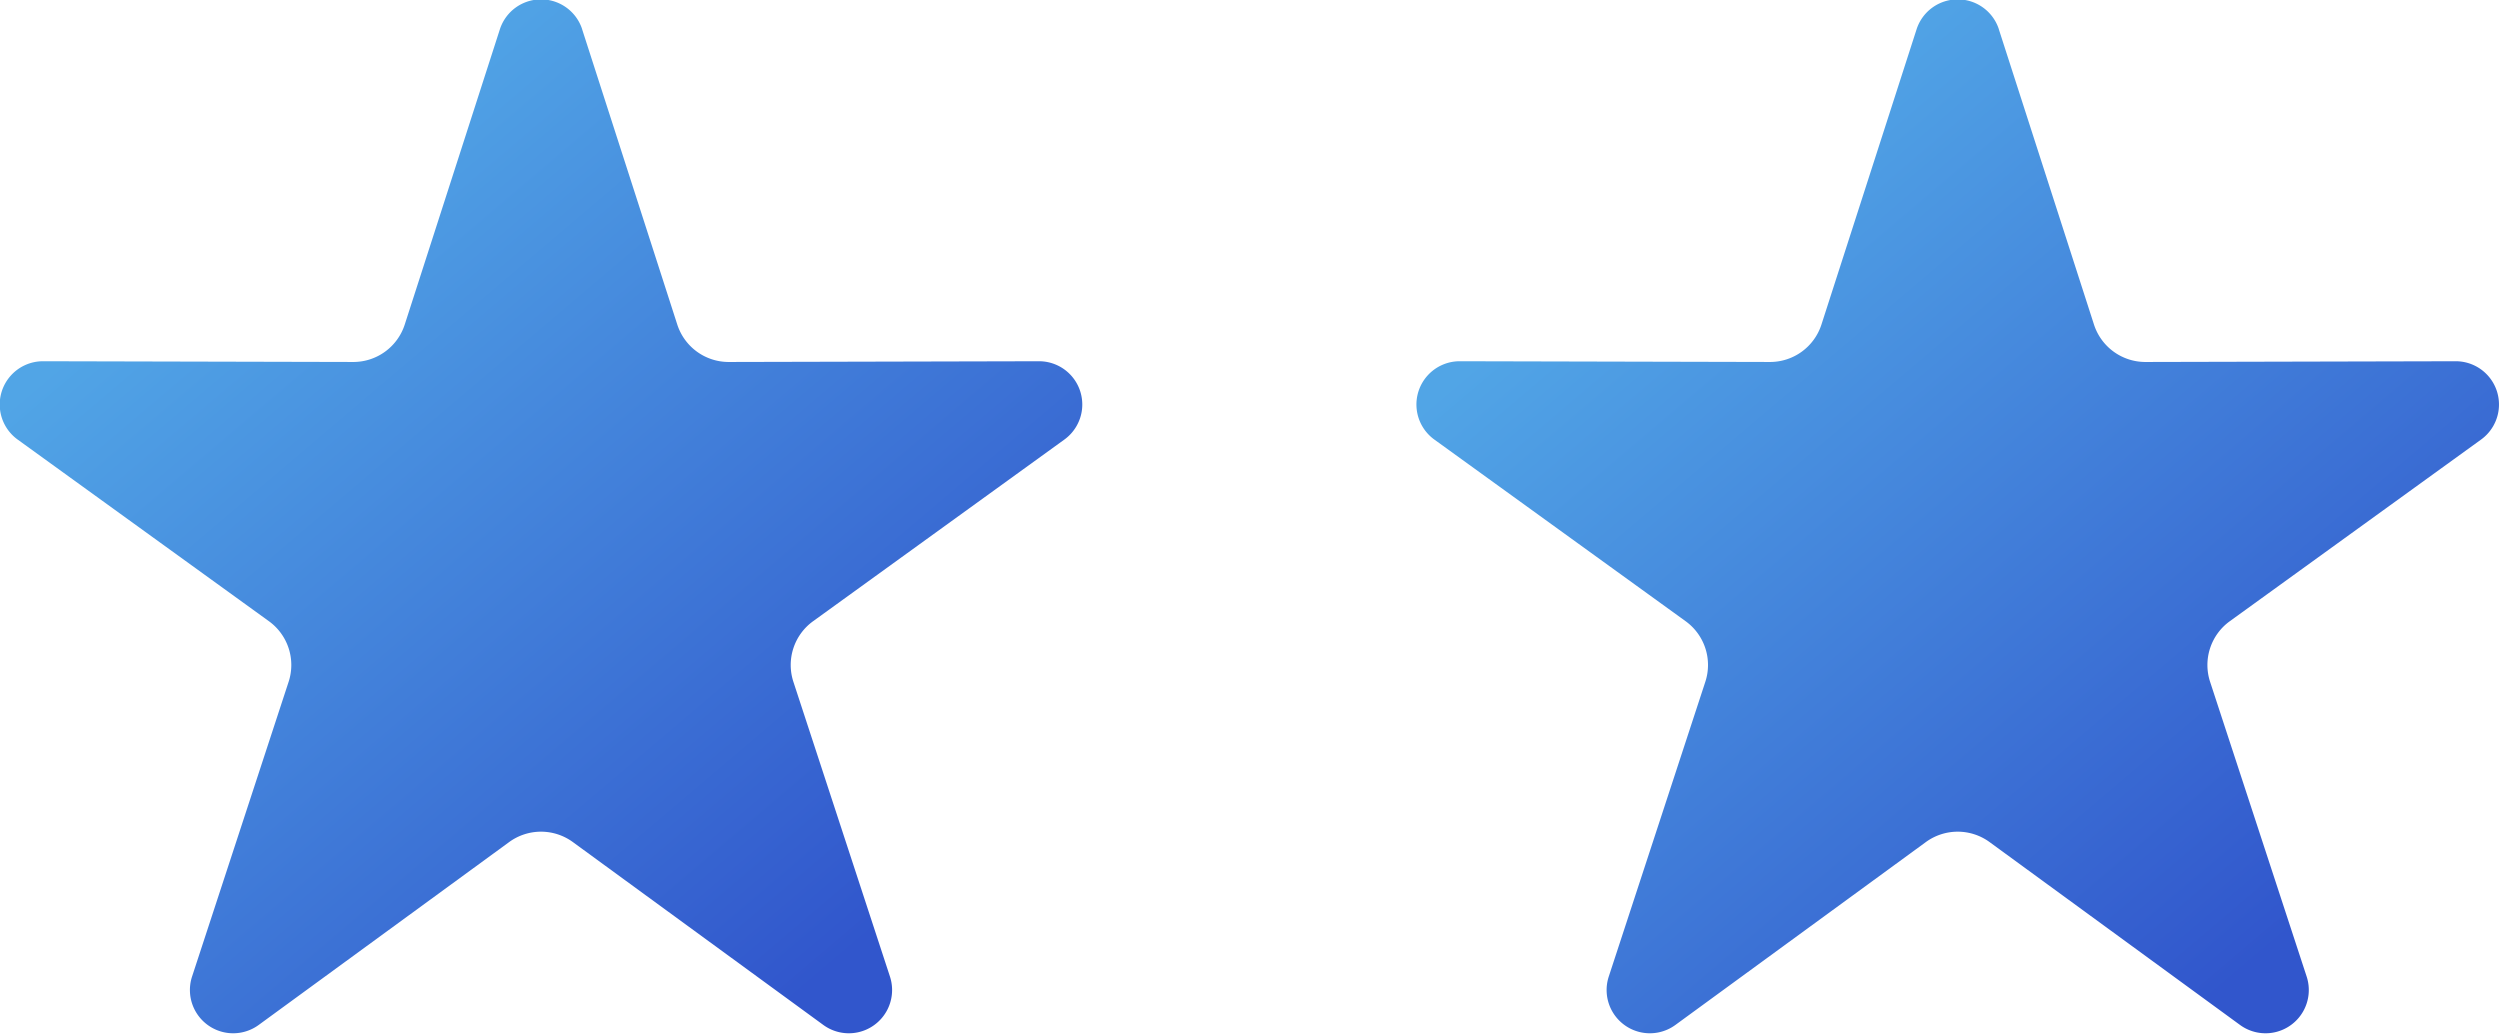 <?xml version="1.0" encoding="UTF-8" standalone="no"?>
<!-- Created with Inkscape (http://www.inkscape.org/) -->

<svg
   width="141.476"
   height="58.542"
   viewBox="0 0 37.432 15.489"
   version="1.1"
   id="svg1"
   xmlns:xlink="http://www.w3.org/1999/xlink"
   xmlns="http://www.w3.org/2000/svg"
   xmlns:svg="http://www.w3.org/2000/svg">
  <defs
     id="defs1">
    <linearGradient
       id="linearGradient5">
      <stop
         style="stop-color:#51a5e6;stop-opacity:1;"
         offset="0"
         id="stop4" />
      <stop
         style="stop-color:#3156cc;stop-opacity:1;"
         offset="1"
         id="stop5" />
    </linearGradient>
    <linearGradient
       xlink:href="#linearGradient5"
       id="linearGradient16"
       gradientUnits="userSpaceOnUse"
       x1="19.492"
       y1="27.738"
       x2="32.908"
       y2="43.535" />
    <linearGradient
       xlink:href="#linearGradient5"
       id="linearGradient18"
       gradientUnits="userSpaceOnUse"
       x1="19.492"
       y1="27.738"
       x2="32.908"
       y2="43.535" />
  </defs>
  <g
     id="layer1"
     transform="translate(-51.171,-23.451)">
    <path
       id="path15"
       style="fill:url(#linearGradient16);fill-opacity:1;stroke-width:0.265"
       d="m 26.595,24.097 2.049,6.359 a 1.164,1.164 36 0 0 1.111,0.807 l 6.681,-0.016 a 0.932,0.932 72 0 1 0.548,1.687 l -5.414,3.914 a 1.164,1.164 108 0 0 -0.424,1.306 l 2.08,6.349 a 0.932,0.932 144 0 1 -1.435,1.043 l -5.396,-3.94 a 1.164,1.164 3.8406747e-6 0 0 -1.373,0 l -5.396,3.94 a 0.932,0.932 36 0 1 -1.435,-1.043 l 2.08,-6.349 a 1.164,1.164 72 0 0 -0.424,-1.306 l -5.414,-3.914 a 0.932,0.932 108 0 1 0.548,-1.687 l 6.681,0.016 a 1.164,1.164 144 0 0 1.111,-0.807 l 2.049,-6.359 a 0.932,0.932 8.431152e-7 0 1 1.774,0 z"
       transform="matrix(0.695,0,0,0.695,41.404,7.143)" />
    <path
       id="path16"
       style="fill:url(#linearGradient18);fill-opacity:1;stroke-width:0.265"
       d="m 26.595,24.097 2.049,6.359 a 1.164,1.164 36 0 0 1.111,0.807 l 6.681,-0.016 a 0.932,0.932 72 0 1 0.548,1.687 l -5.414,3.914 a 1.164,1.164 108 0 0 -0.424,1.306 l 2.08,6.349 a 0.932,0.932 144 0 1 -1.435,1.043 l -5.396,-3.94 a 1.164,1.164 3.8406747e-6 0 0 -1.373,0 l -5.396,3.94 a 0.932,0.932 36 0 1 -1.435,-1.043 l 2.08,-6.349 a 1.164,1.164 72 0 0 -0.424,-1.306 l -5.414,-3.914 a 0.932,0.932 108 0 1 0.548,-1.687 l 6.681,0.016 a 1.164,1.164 144 0 0 1.111,-0.807 l 2.049,-6.359 a 0.932,0.932 8.431152e-7 0 1 1.774,0 z"
       transform="matrix(0.695,0,0,0.695,62.616,7.143)" />
  </g>
</svg>
